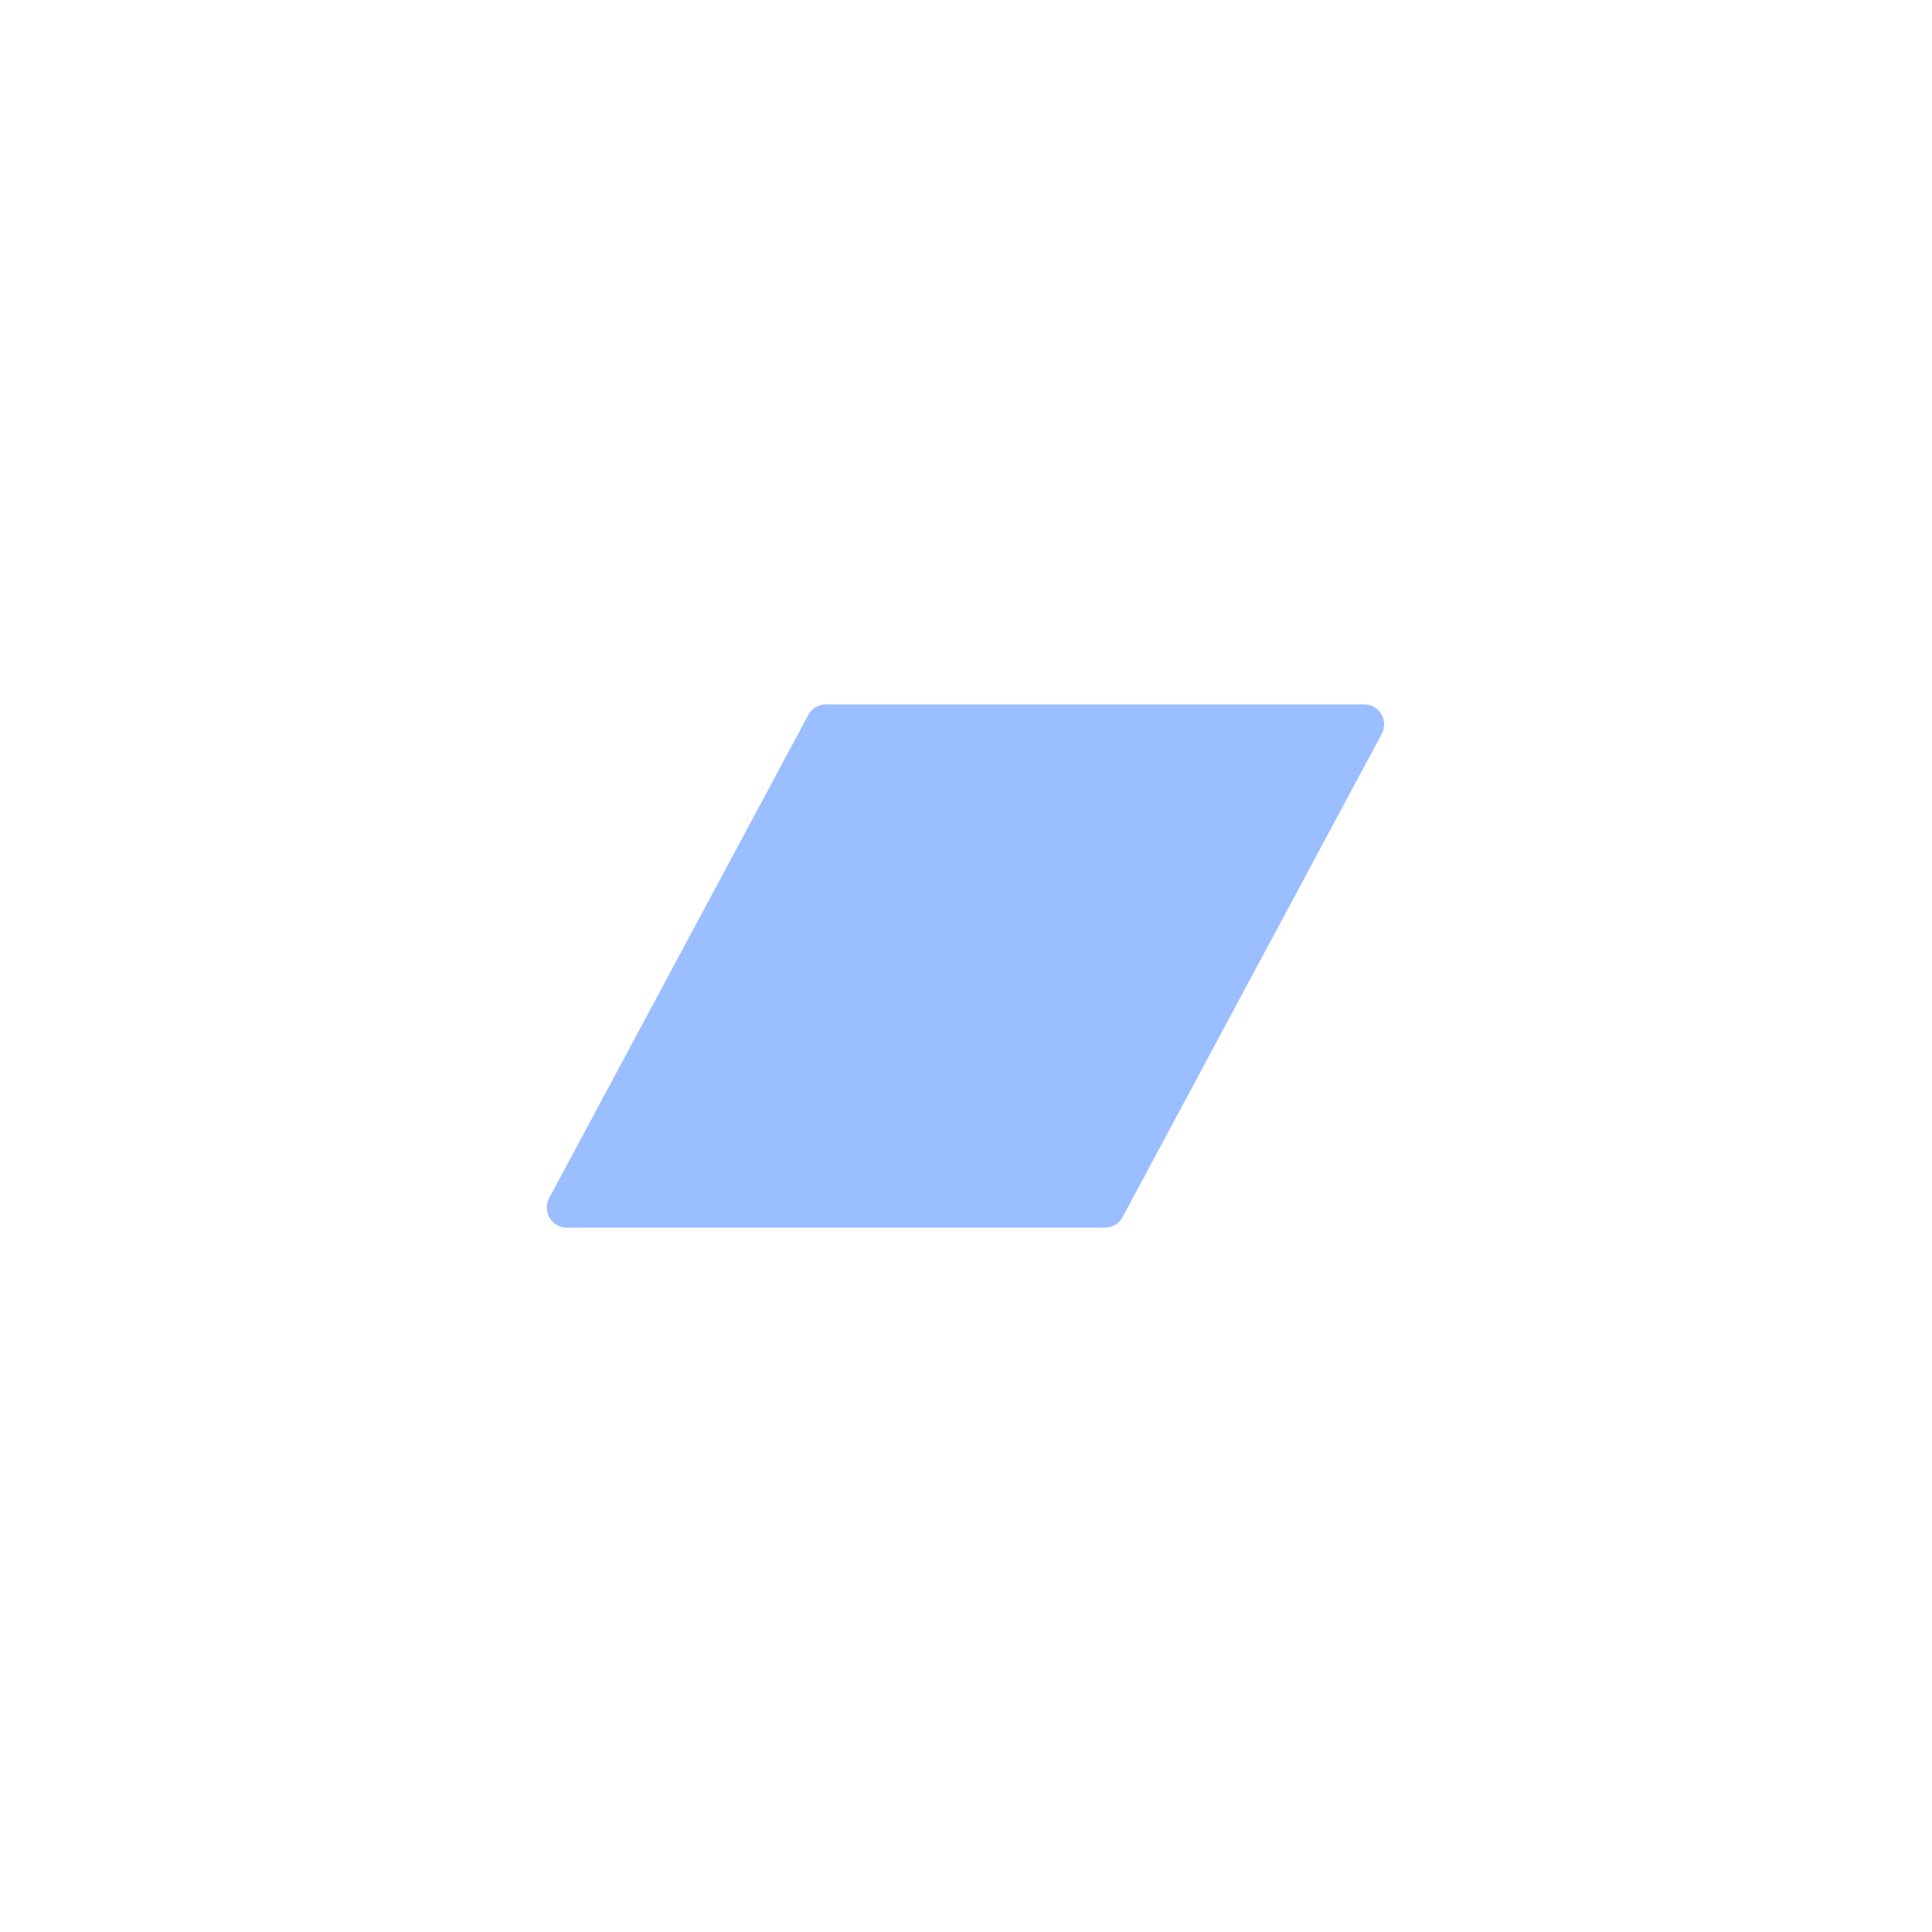 <svg xmlns="http://www.w3.org/2000/svg" width="192" height="192" fill="none">
  <rect width="100%" height="100%" fill="#fff" />
  <path fill="#9ABEFF" fill-rule="evenodd"
    d="M80.325 71.055A2 2 0 0 1 82.087 70h53.461c1.512 0 2.477 1.613 1.763 2.945l-25.745 48a2 2 0 0 1-1.763 1.055h-53.46c-1.513 0-2.478-1.613-1.763-2.945l25.745-48Z"
    clip-rule="evenodd" />
</svg>
